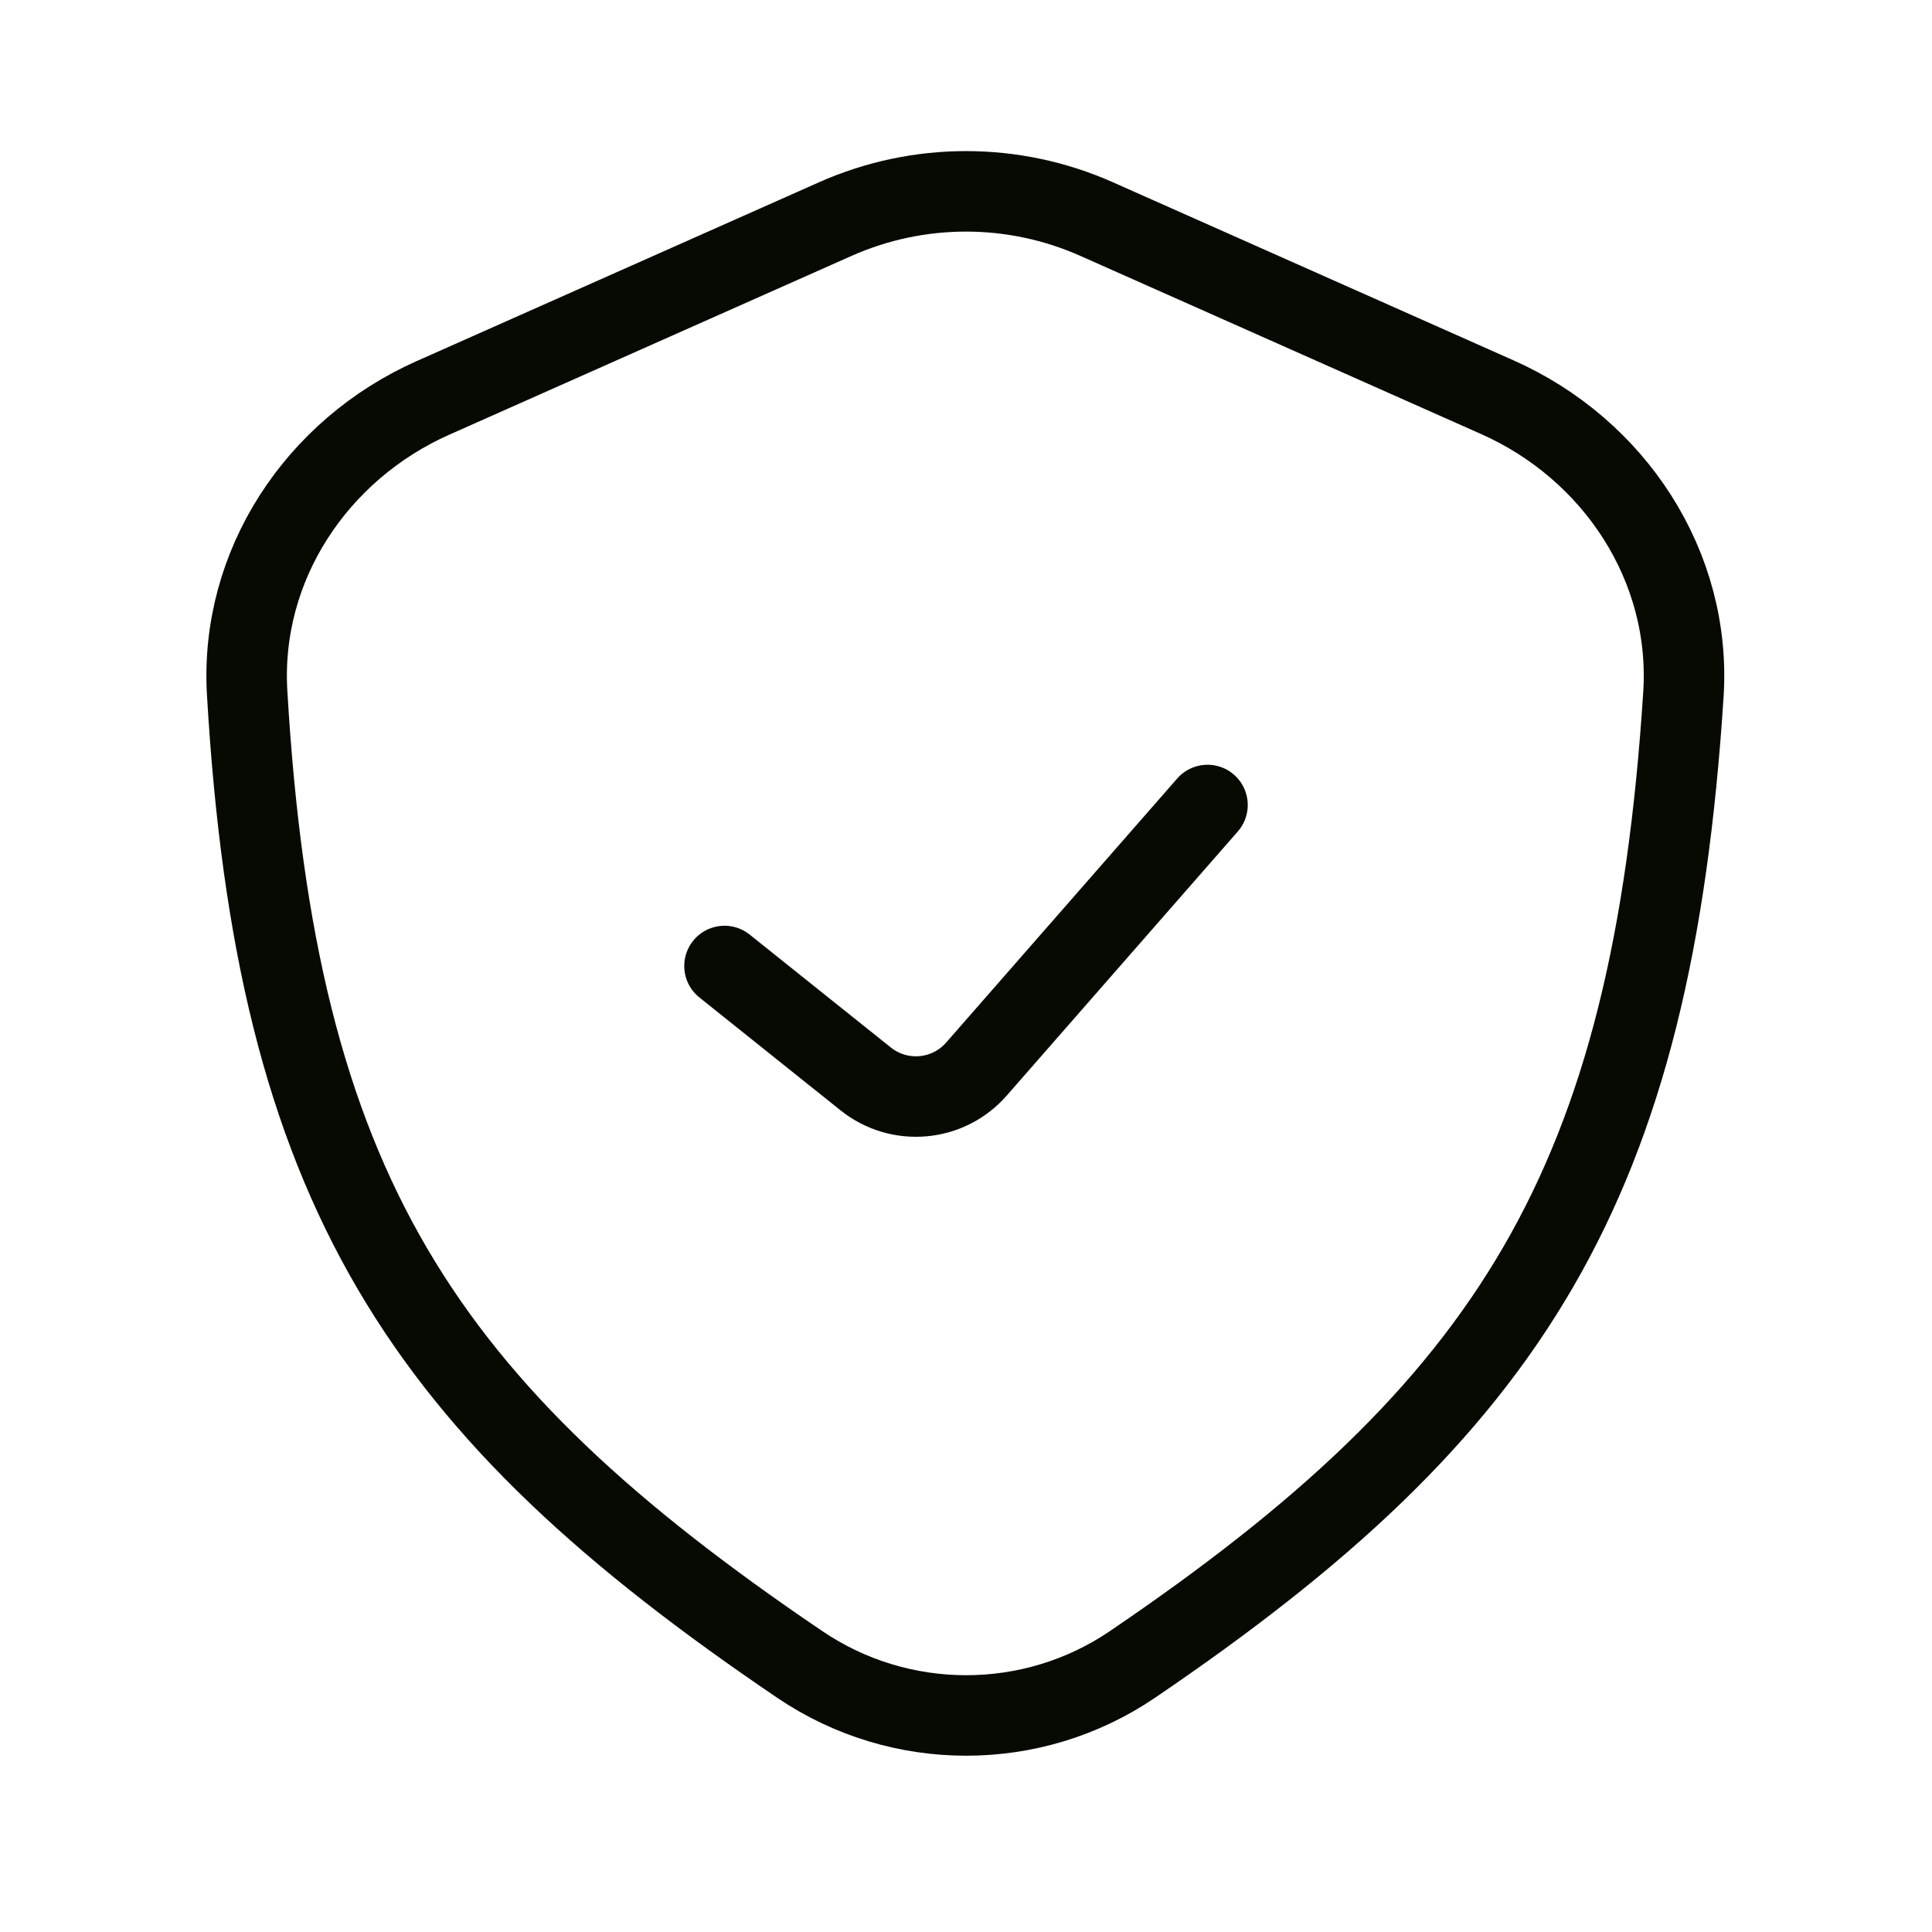 <svg width="24" height="24" viewBox="0 0 24 24" fill="none" xmlns="http://www.w3.org/2000/svg">
<path d="M9 12L10.753 13.402C11.171 13.737 11.778 13.683 12.13 13.28L15 10M5.378 4.943L10.375 2.722C11.41 2.262 12.59 2.262 13.624 2.722L18.602 4.935C20.058 5.582 21.014 7.036 20.912 8.625C20.52 14.723 18.777 17.48 14.065 20.678C12.821 21.522 11.18 21.52 9.936 20.677C5.238 17.496 3.43 14.778 3.07 8.604C2.978 7.025 3.932 5.586 5.378 4.943Z" stroke="#070A03" stroke-linecap="round" stroke-linejoin="round"/>
</svg>
